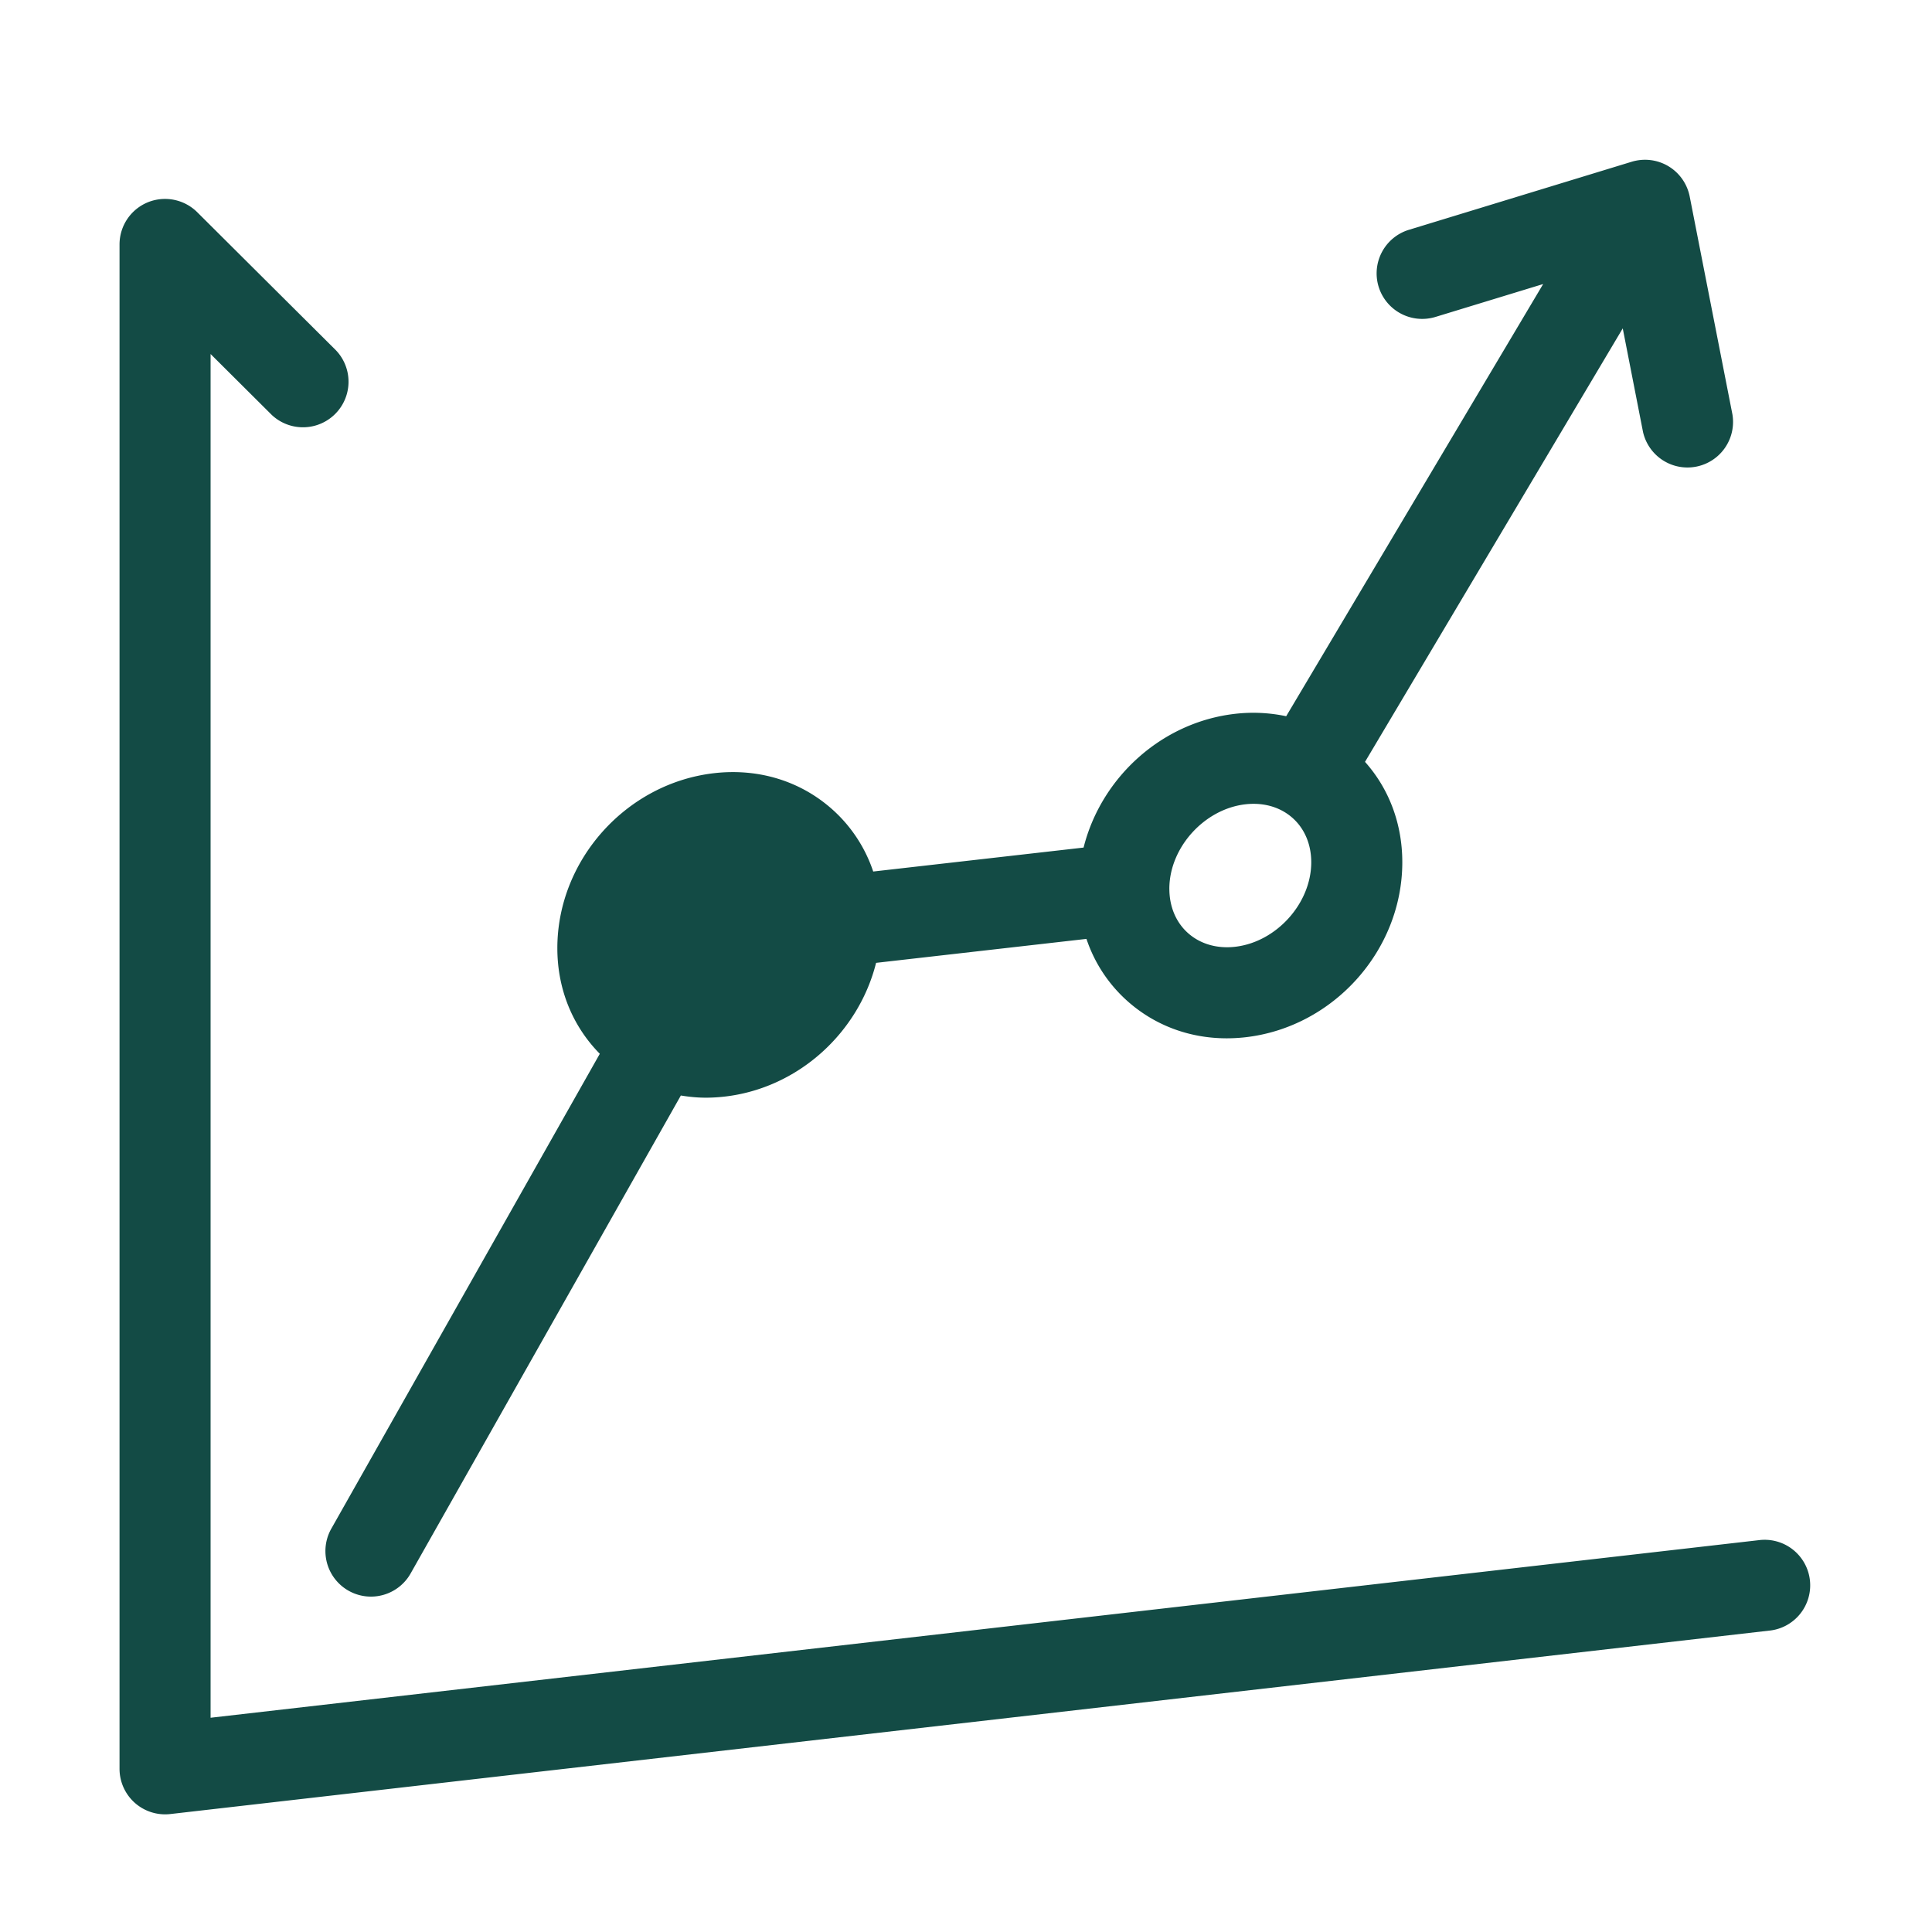 <svg xmlns="http://www.w3.org/2000/svg" width="100" height="100"><path fill="#134B45" fill-rule="evenodd" d="M60.526 46.004c0 .923.342 1.736.964 2.291.633.564 1.497.818 2.44.71 2.135-.244 3.94-2.247 3.94-4.375 0-.922-.342-1.736-.964-2.29-.538-.48-1.245-.734-2.022-.734a3.71 3.71 0 0 0-.419.024c-2.136.244-3.94 2.246-3.94 4.374m-31.677 3.072c0-4.559 3.567-8.538 8.12-9.057 2.295-.261 4.464.405 6.113 1.876a7.484 7.484 0 0 1 2.116 3.215l10.889-1.24c.905-3.61 4.022-6.488 7.845-6.923a8.222 8.222 0 0 1 2.642.125l13.301-22.37-5.573 1.702a2.36 2.36 0 0 1-2.944-1.565 2.358 2.358 0 0 1 1.565-2.943l11.535-3.524c.64-.193 1.33-.11 1.902.233.571.343.971.913 1.1 1.568l2.212 11.282a2.359 2.359 0 0 1-4.628.906l-1.05-5.364-13.34 22.437c1.25 1.401 1.93 3.215 1.93 5.196 0 4.56-3.565 8.54-8.118 9.058a8.784 8.784 0 0 1-.97.055c-1.93 0-3.729-.67-5.143-1.931a7.479 7.479 0 0 1-2.117-3.215l-10.889 1.24c-.904 3.61-4.023 6.488-7.845 6.923-.326.037-.65.056-.97.056-.44 0-.868-.044-1.29-.113l-13.988 24.74a2.357 2.357 0 1 1-4.104-2.32l13.897-24.579c-1.414-1.434-2.198-3.352-2.198-5.468M91.58 84.4 8.813 93.895a2.363 2.363 0 0 1-1.838-.583 2.358 2.358 0 0 1-.788-1.759V12.652c0-.952.573-1.81 1.451-2.176a2.365 2.365 0 0 1 2.569.506l7.182 7.15a2.358 2.358 0 0 1-3.325 3.342l-3.164-3.15V88.91l80.143-9.192a2.357 2.357 0 1 1 .537 4.683"/></svg>
